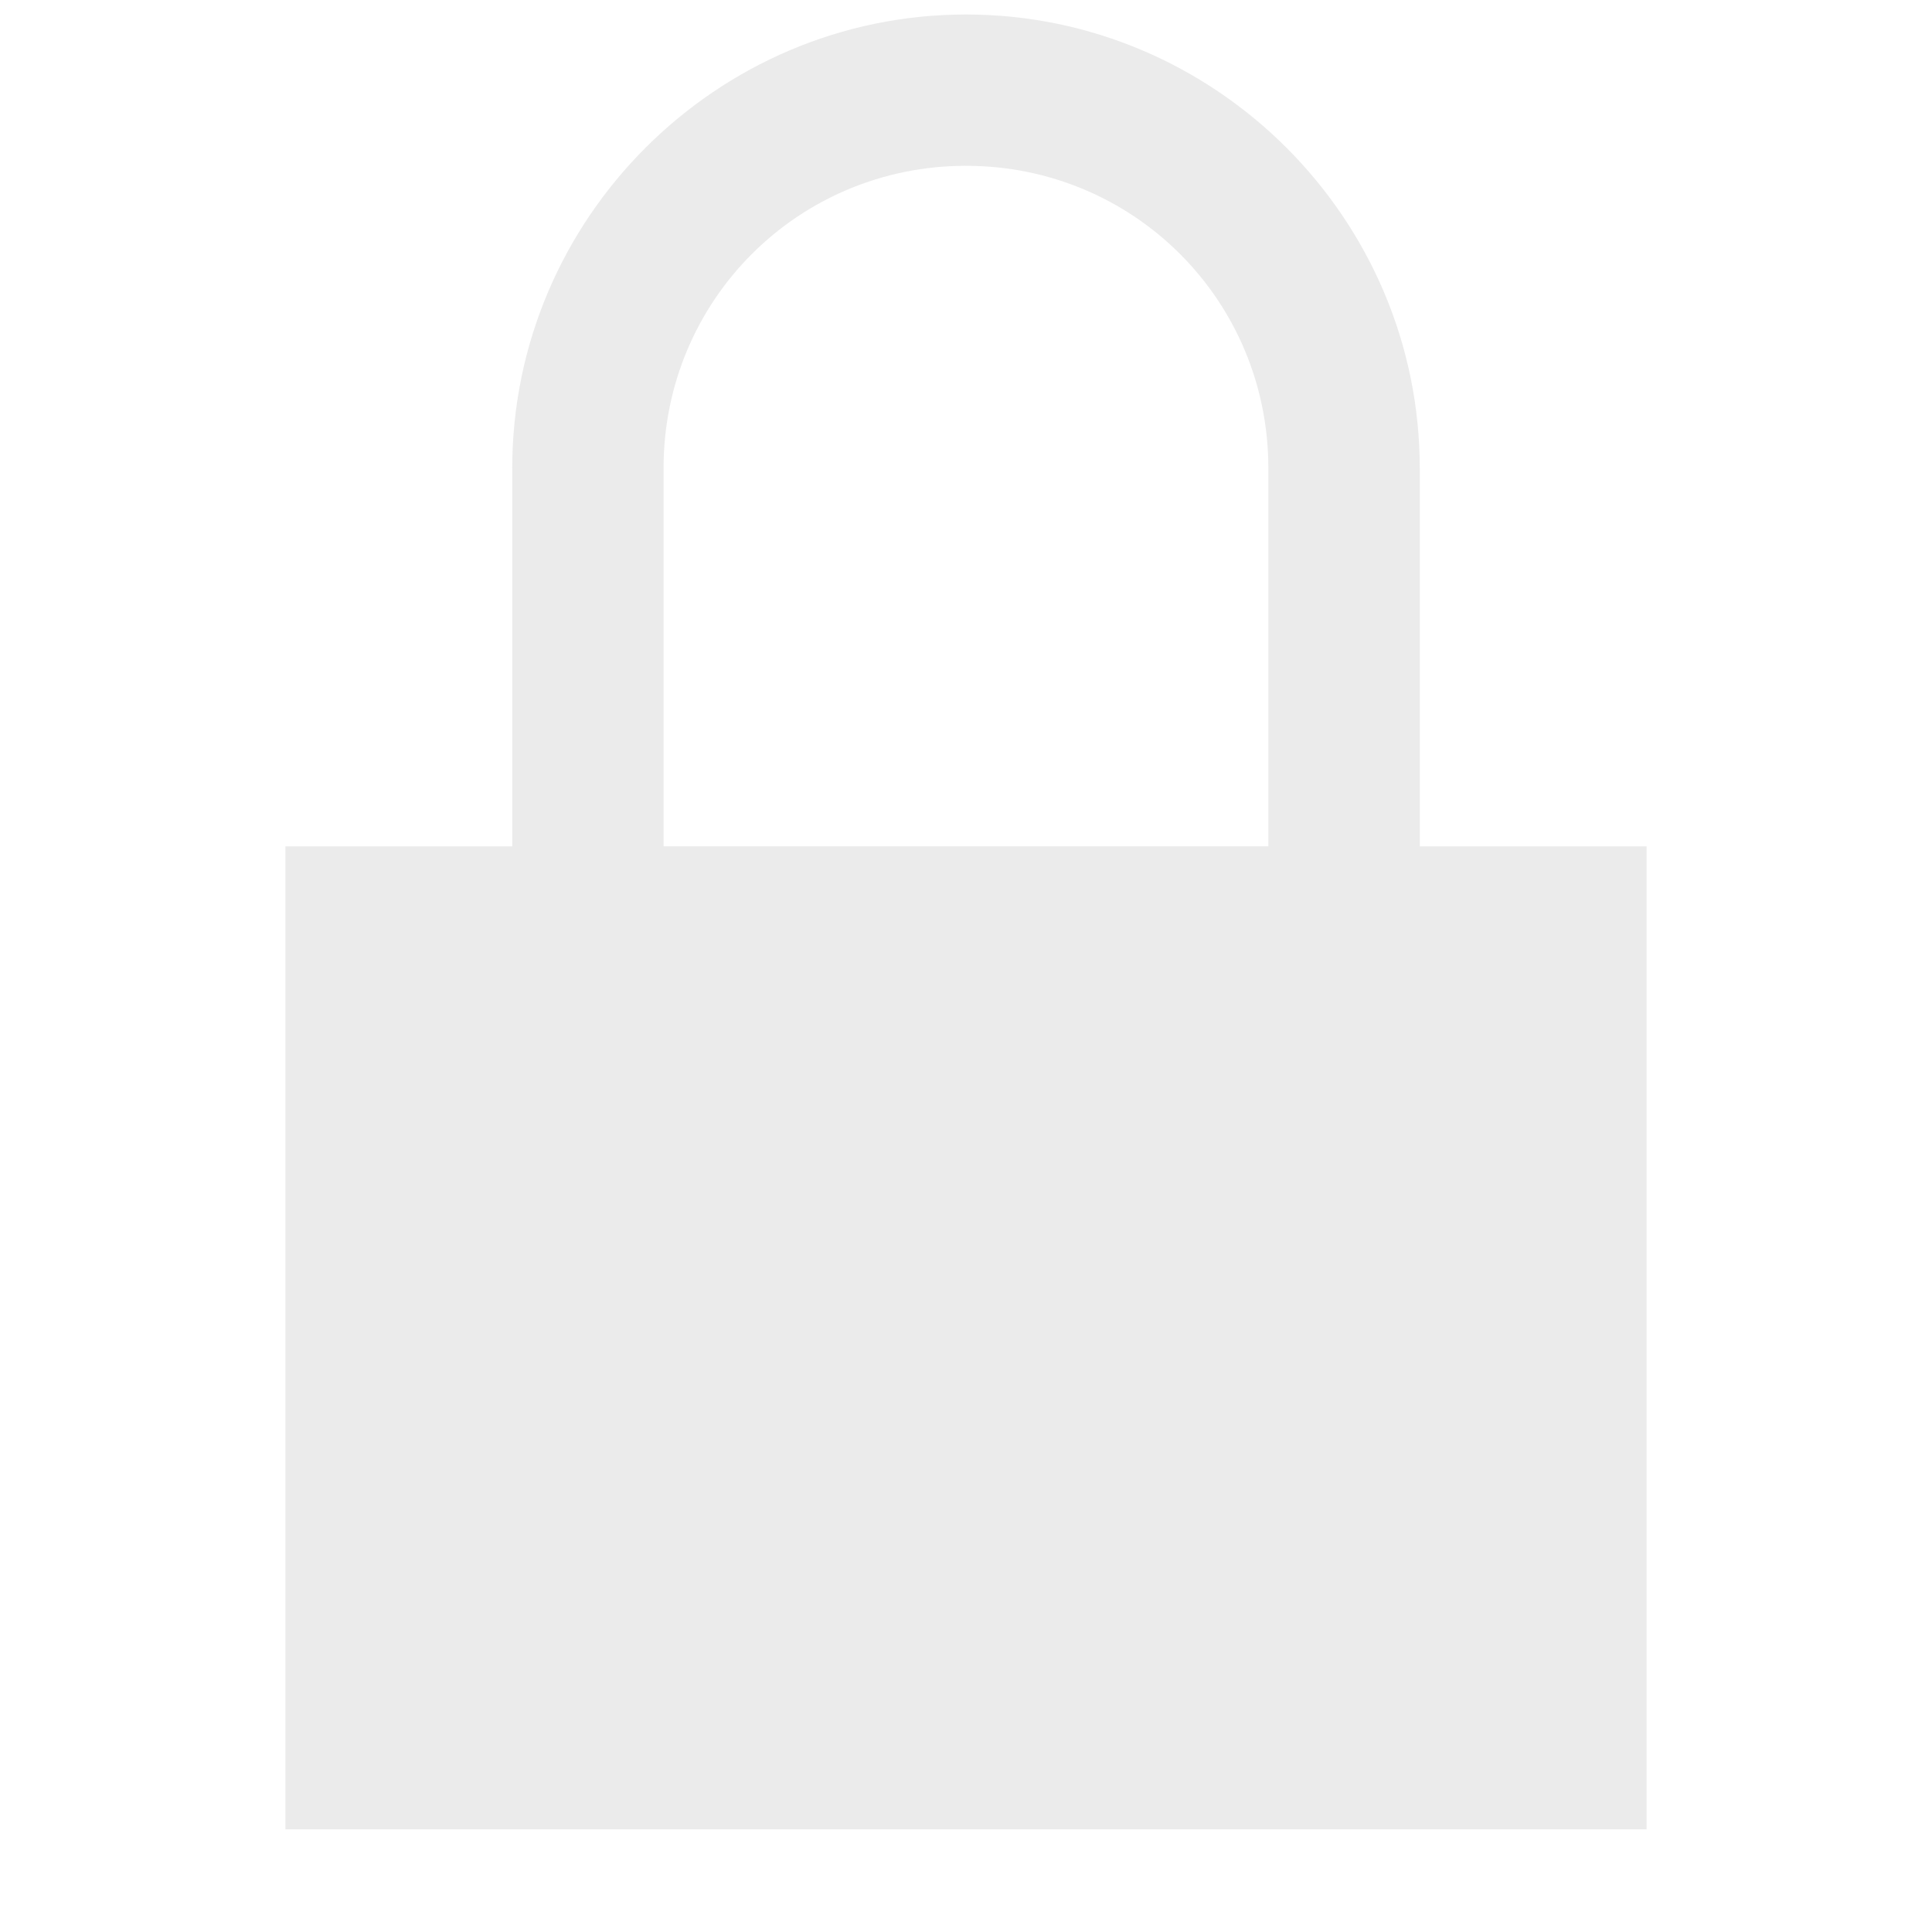 <svg width="22" height="22" version="1.1" xmlns="http://www.w3.org/2000/svg">
 <style id="current-color-scheme" type="text/css">.ColorScheme-Text {
            color:#232629;
        }</style>
 <path d="m11 0.165c-2.842 0-5.167 2.324-5.167 5.167v4.306h-2.583v11.193h15.5v-11.193h-2.583v-4.306c0-2.842-2.324-5.167-5.167-5.167zm0 1.723c1.911 0 3.443 1.533 3.443 3.443v4.306h-6.887v-4.306c0-1.911 1.533-3.443 3.443-3.443z" fill="#e0e0e0" fill-opacity=".638" stroke-width="2.067"/>
</svg>
